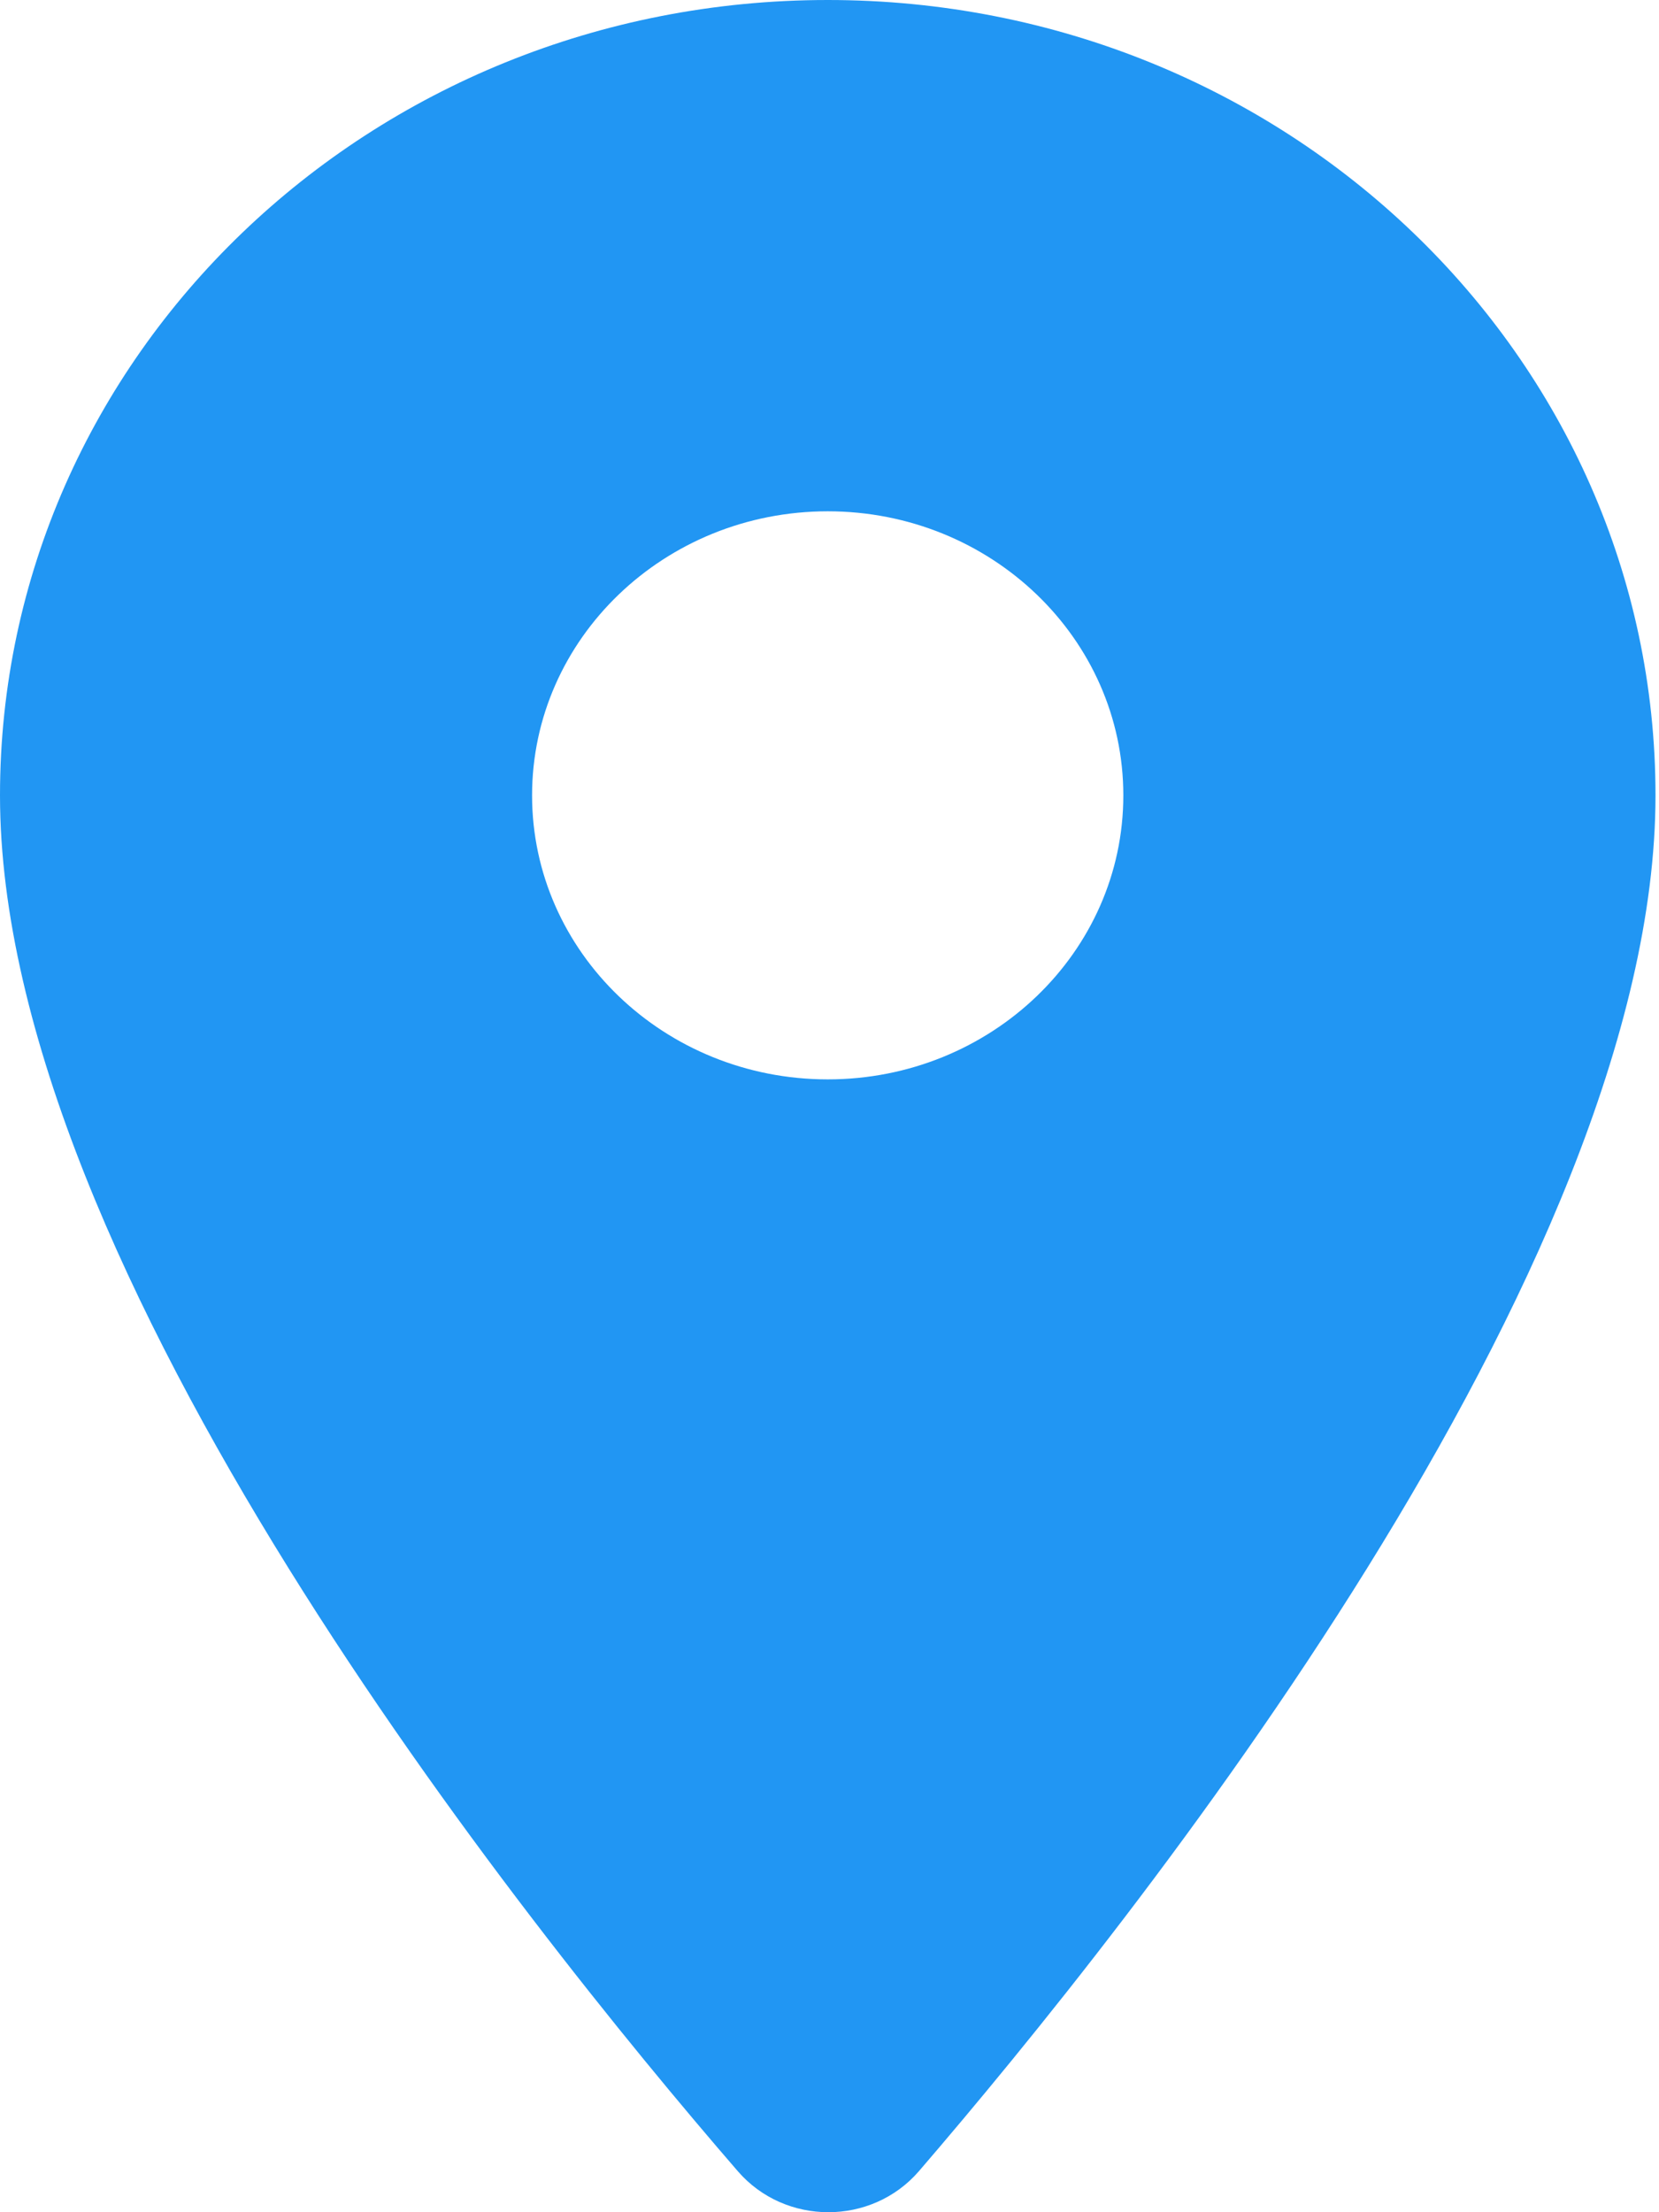 <svg width="18" height="24" viewBox="0 0 18 24" fill="none" xmlns="http://www.w3.org/2000/svg">
<path d="M8.981 0C4.016 0 0 3.858 0 8.629C0 13.769 5.671 20.857 8.006 23.556C8.519 24.148 9.456 24.148 9.969 23.556C12.291 20.857 17.962 13.769 17.962 8.629C17.962 3.858 13.946 0 8.981 0ZM8.981 11.71C7.21 11.71 5.773 10.33 5.773 8.629C5.773 6.928 7.21 5.547 8.981 5.547C10.752 5.547 12.188 6.928 12.188 8.629C12.188 10.33 10.752 11.71 8.981 11.71Z" fill="#2196F3"/>
</svg>
